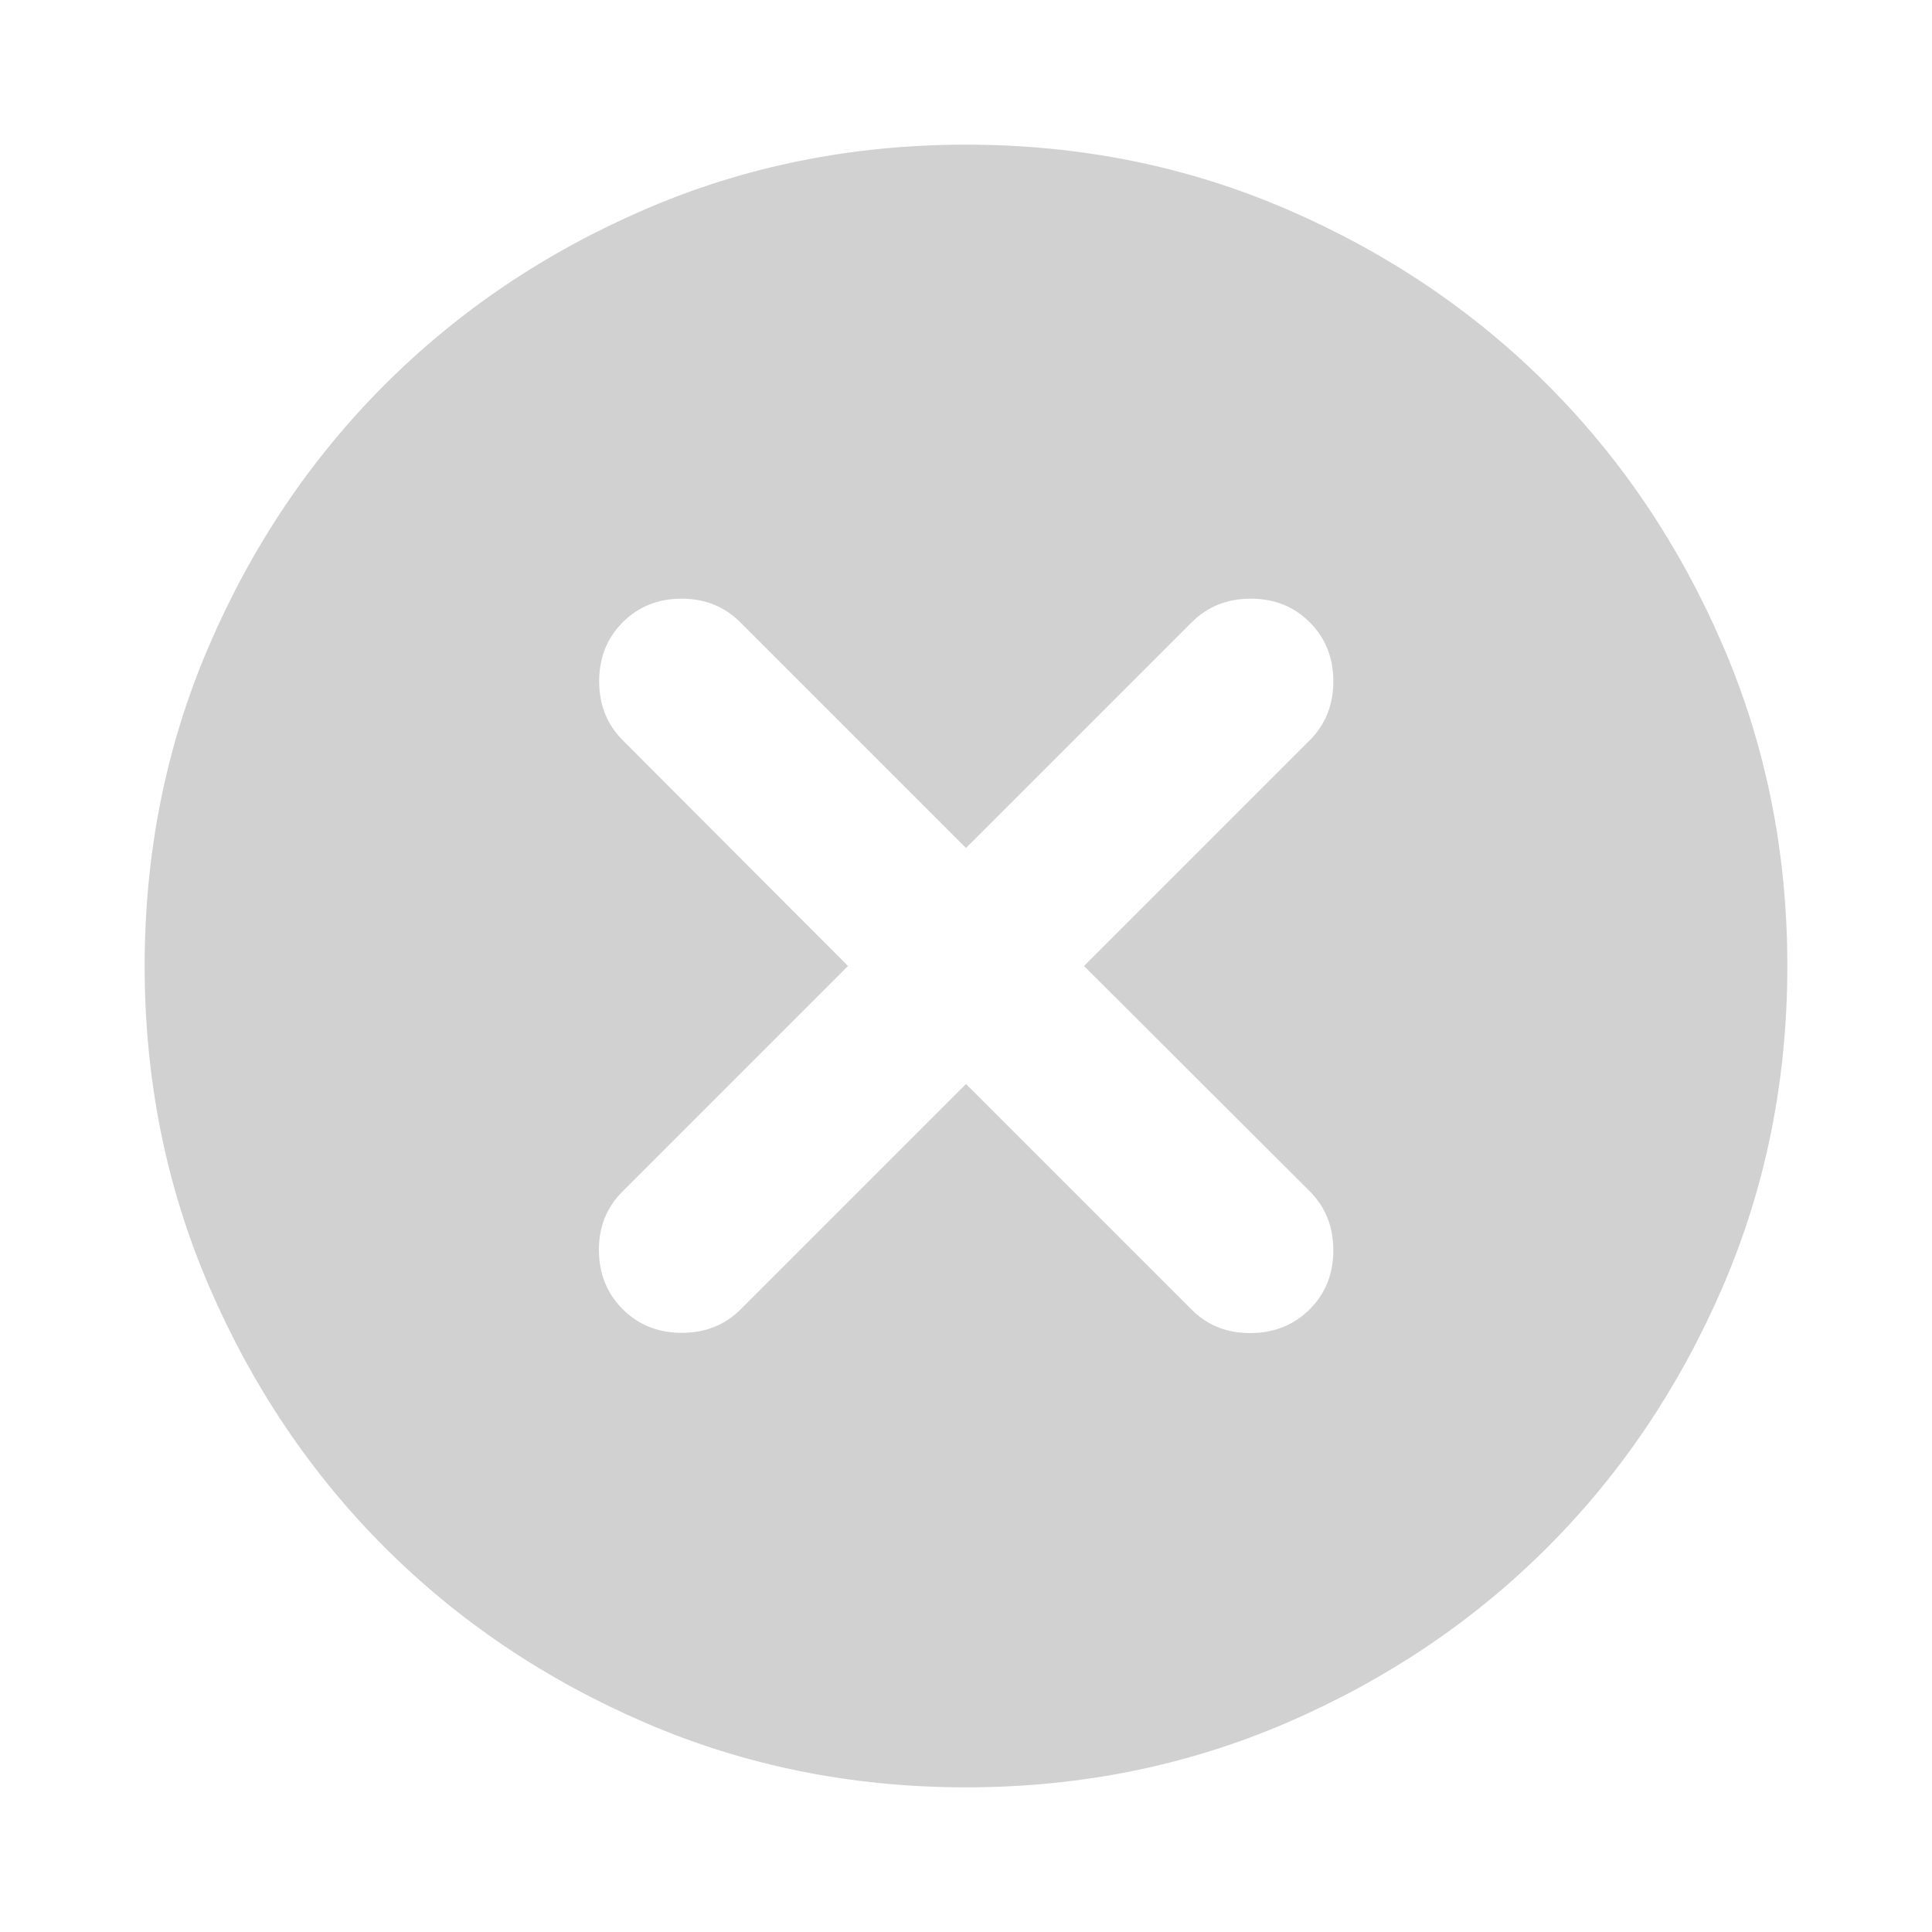 <svg width="24" height="24" viewBox="0 0 24 24" fill="none" xmlns="http://www.w3.org/2000/svg">
<path d="M12 13.466L14.804 16.27C15 16.465 15.244 16.562 15.537 16.56C15.831 16.558 16.075 16.459 16.27 16.264C16.465 16.069 16.563 15.825 16.563 15.531C16.563 15.238 16.465 14.994 16.27 14.798L13.466 12L16.27 9.196C16.465 9.001 16.563 8.756 16.563 8.463C16.563 8.17 16.465 7.925 16.27 7.73C16.075 7.535 15.831 7.437 15.537 7.437C15.244 7.437 15 7.535 14.804 7.73L12 10.534L9.196 7.73C9.001 7.535 8.757 7.437 8.466 7.437C8.175 7.437 7.931 7.535 7.736 7.73C7.541 7.925 7.443 8.17 7.443 8.463C7.443 8.756 7.541 9.001 7.736 9.196L10.534 12L7.73 14.804C7.535 15 7.438 15.243 7.44 15.534C7.442 15.826 7.541 16.069 7.736 16.264C7.931 16.459 8.176 16.557 8.469 16.557C8.762 16.557 9.007 16.459 9.202 16.264L12 13.466ZM12 22.203C10.585 22.203 9.257 21.936 8.016 21.401C6.776 20.866 5.697 20.14 4.779 19.222C3.861 18.304 3.134 17.224 2.599 15.984C2.064 14.743 1.797 13.415 1.797 12C1.797 10.585 2.064 9.257 2.599 8.016C3.134 6.776 3.861 5.697 4.779 4.779C5.697 3.861 6.776 3.134 8.016 2.599C9.257 2.064 10.585 1.797 12 1.797C13.415 1.797 14.743 2.064 15.984 2.599C17.224 3.134 18.304 3.861 19.222 4.779C20.14 5.697 20.866 6.776 21.401 8.016C21.936 9.257 22.203 10.585 22.203 12C22.203 13.415 21.936 14.743 21.401 15.984C20.866 17.224 20.14 18.304 19.222 19.222C18.304 20.14 17.224 20.866 15.984 21.401C14.743 21.936 13.415 22.203 12 22.203Z" fill="#D1D1D1"/>
</svg>
